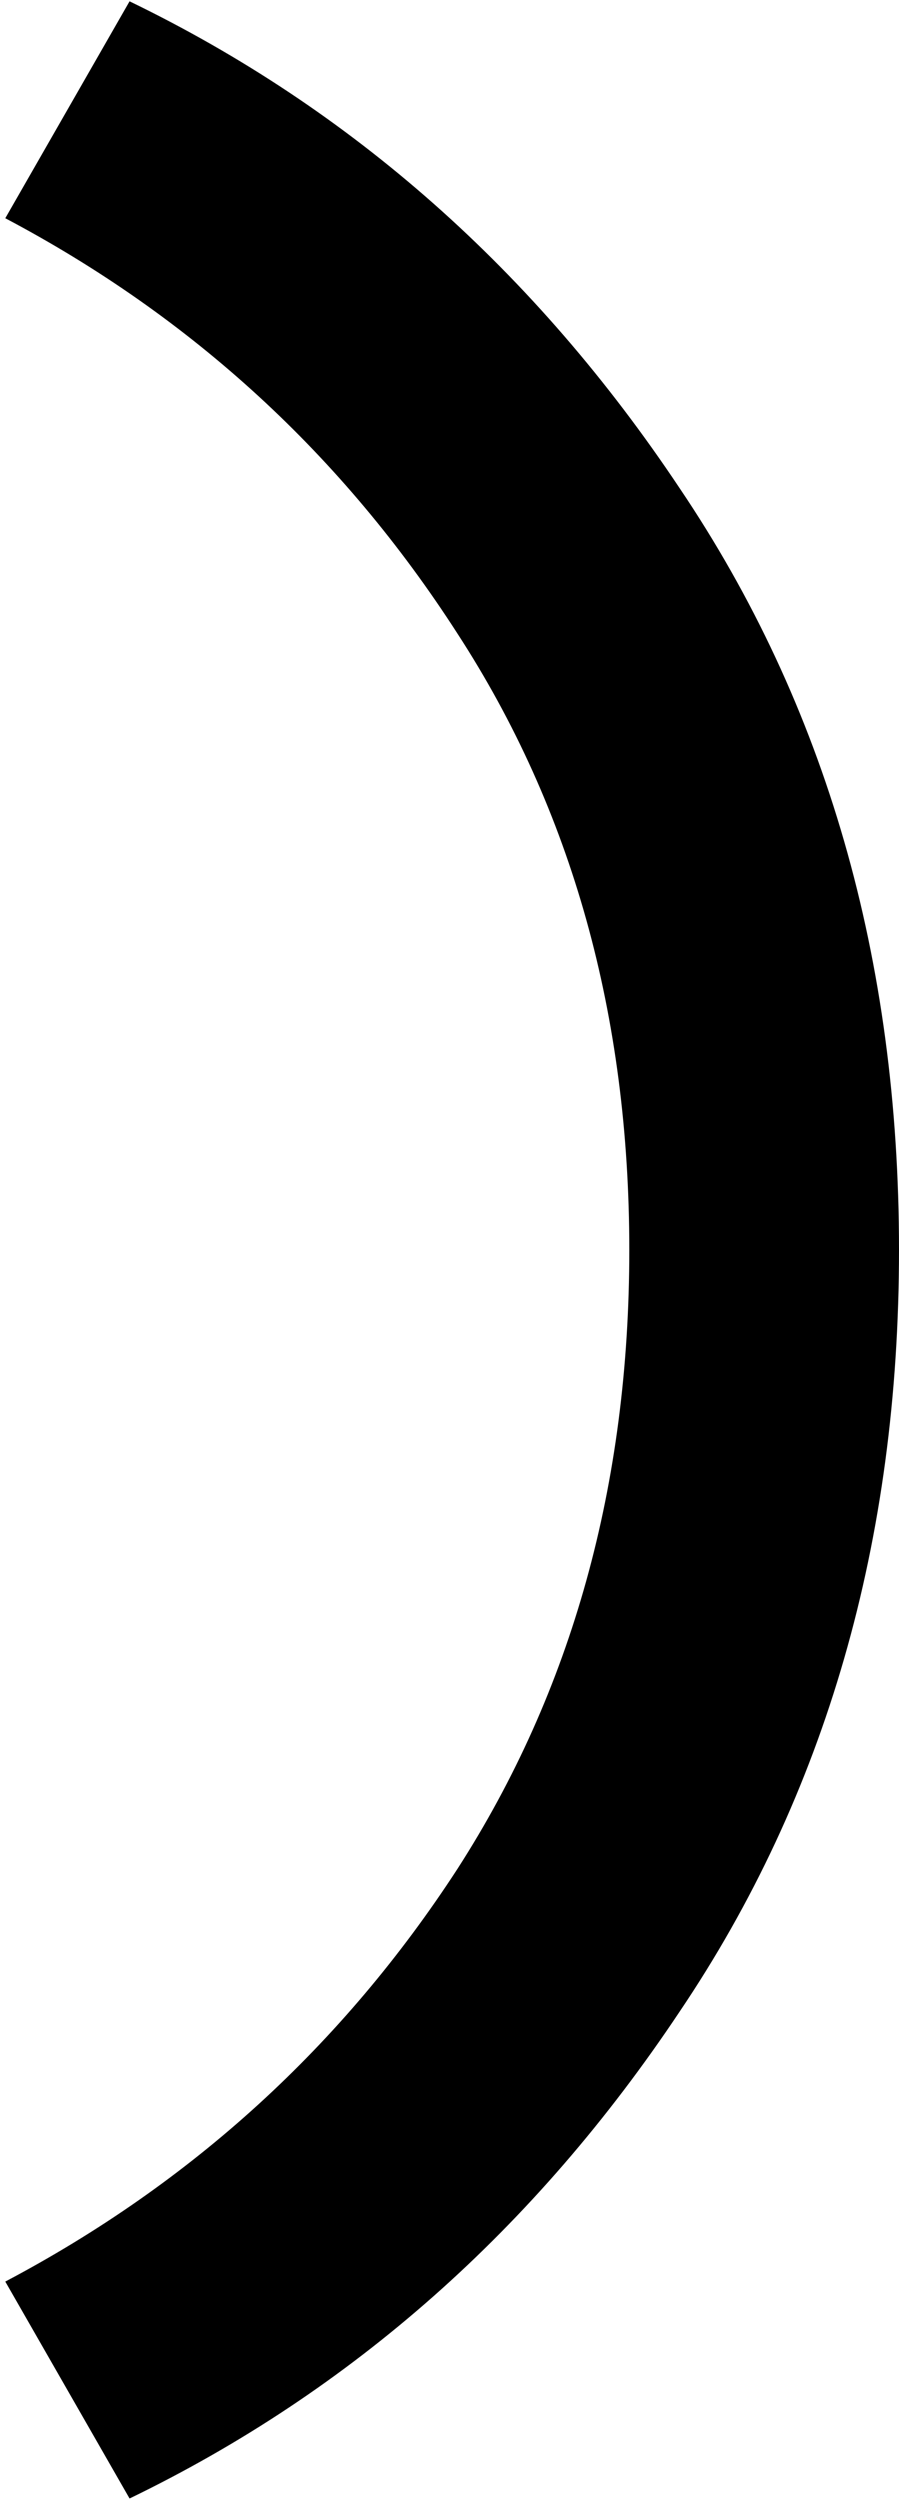 <svg width="136" height="378" viewBox="0 0 136 378" fill="none" xmlns="http://www.w3.org/2000/svg">
<path d="M0.8 344.999C29.067 330.066 51.867 309.266 69.2 282.599C86.533 255.666 95.2 224.466 95.2 188.999C95.2 153.533 86.533 122.466 69.2 95.799C51.867 68.866 29.067 47.933 0.8 32.999L19.6 0.199C53.2 16.466 80.933 40.999 102.8 73.799C124.933 106.599 136 144.999 136 188.999C136 232.999 124.933 271.399 102.8 304.199C80.933 336.999 53.2 361.533 19.6 377.799L0.8 344.999Z" fill="black"/>
</svg>
